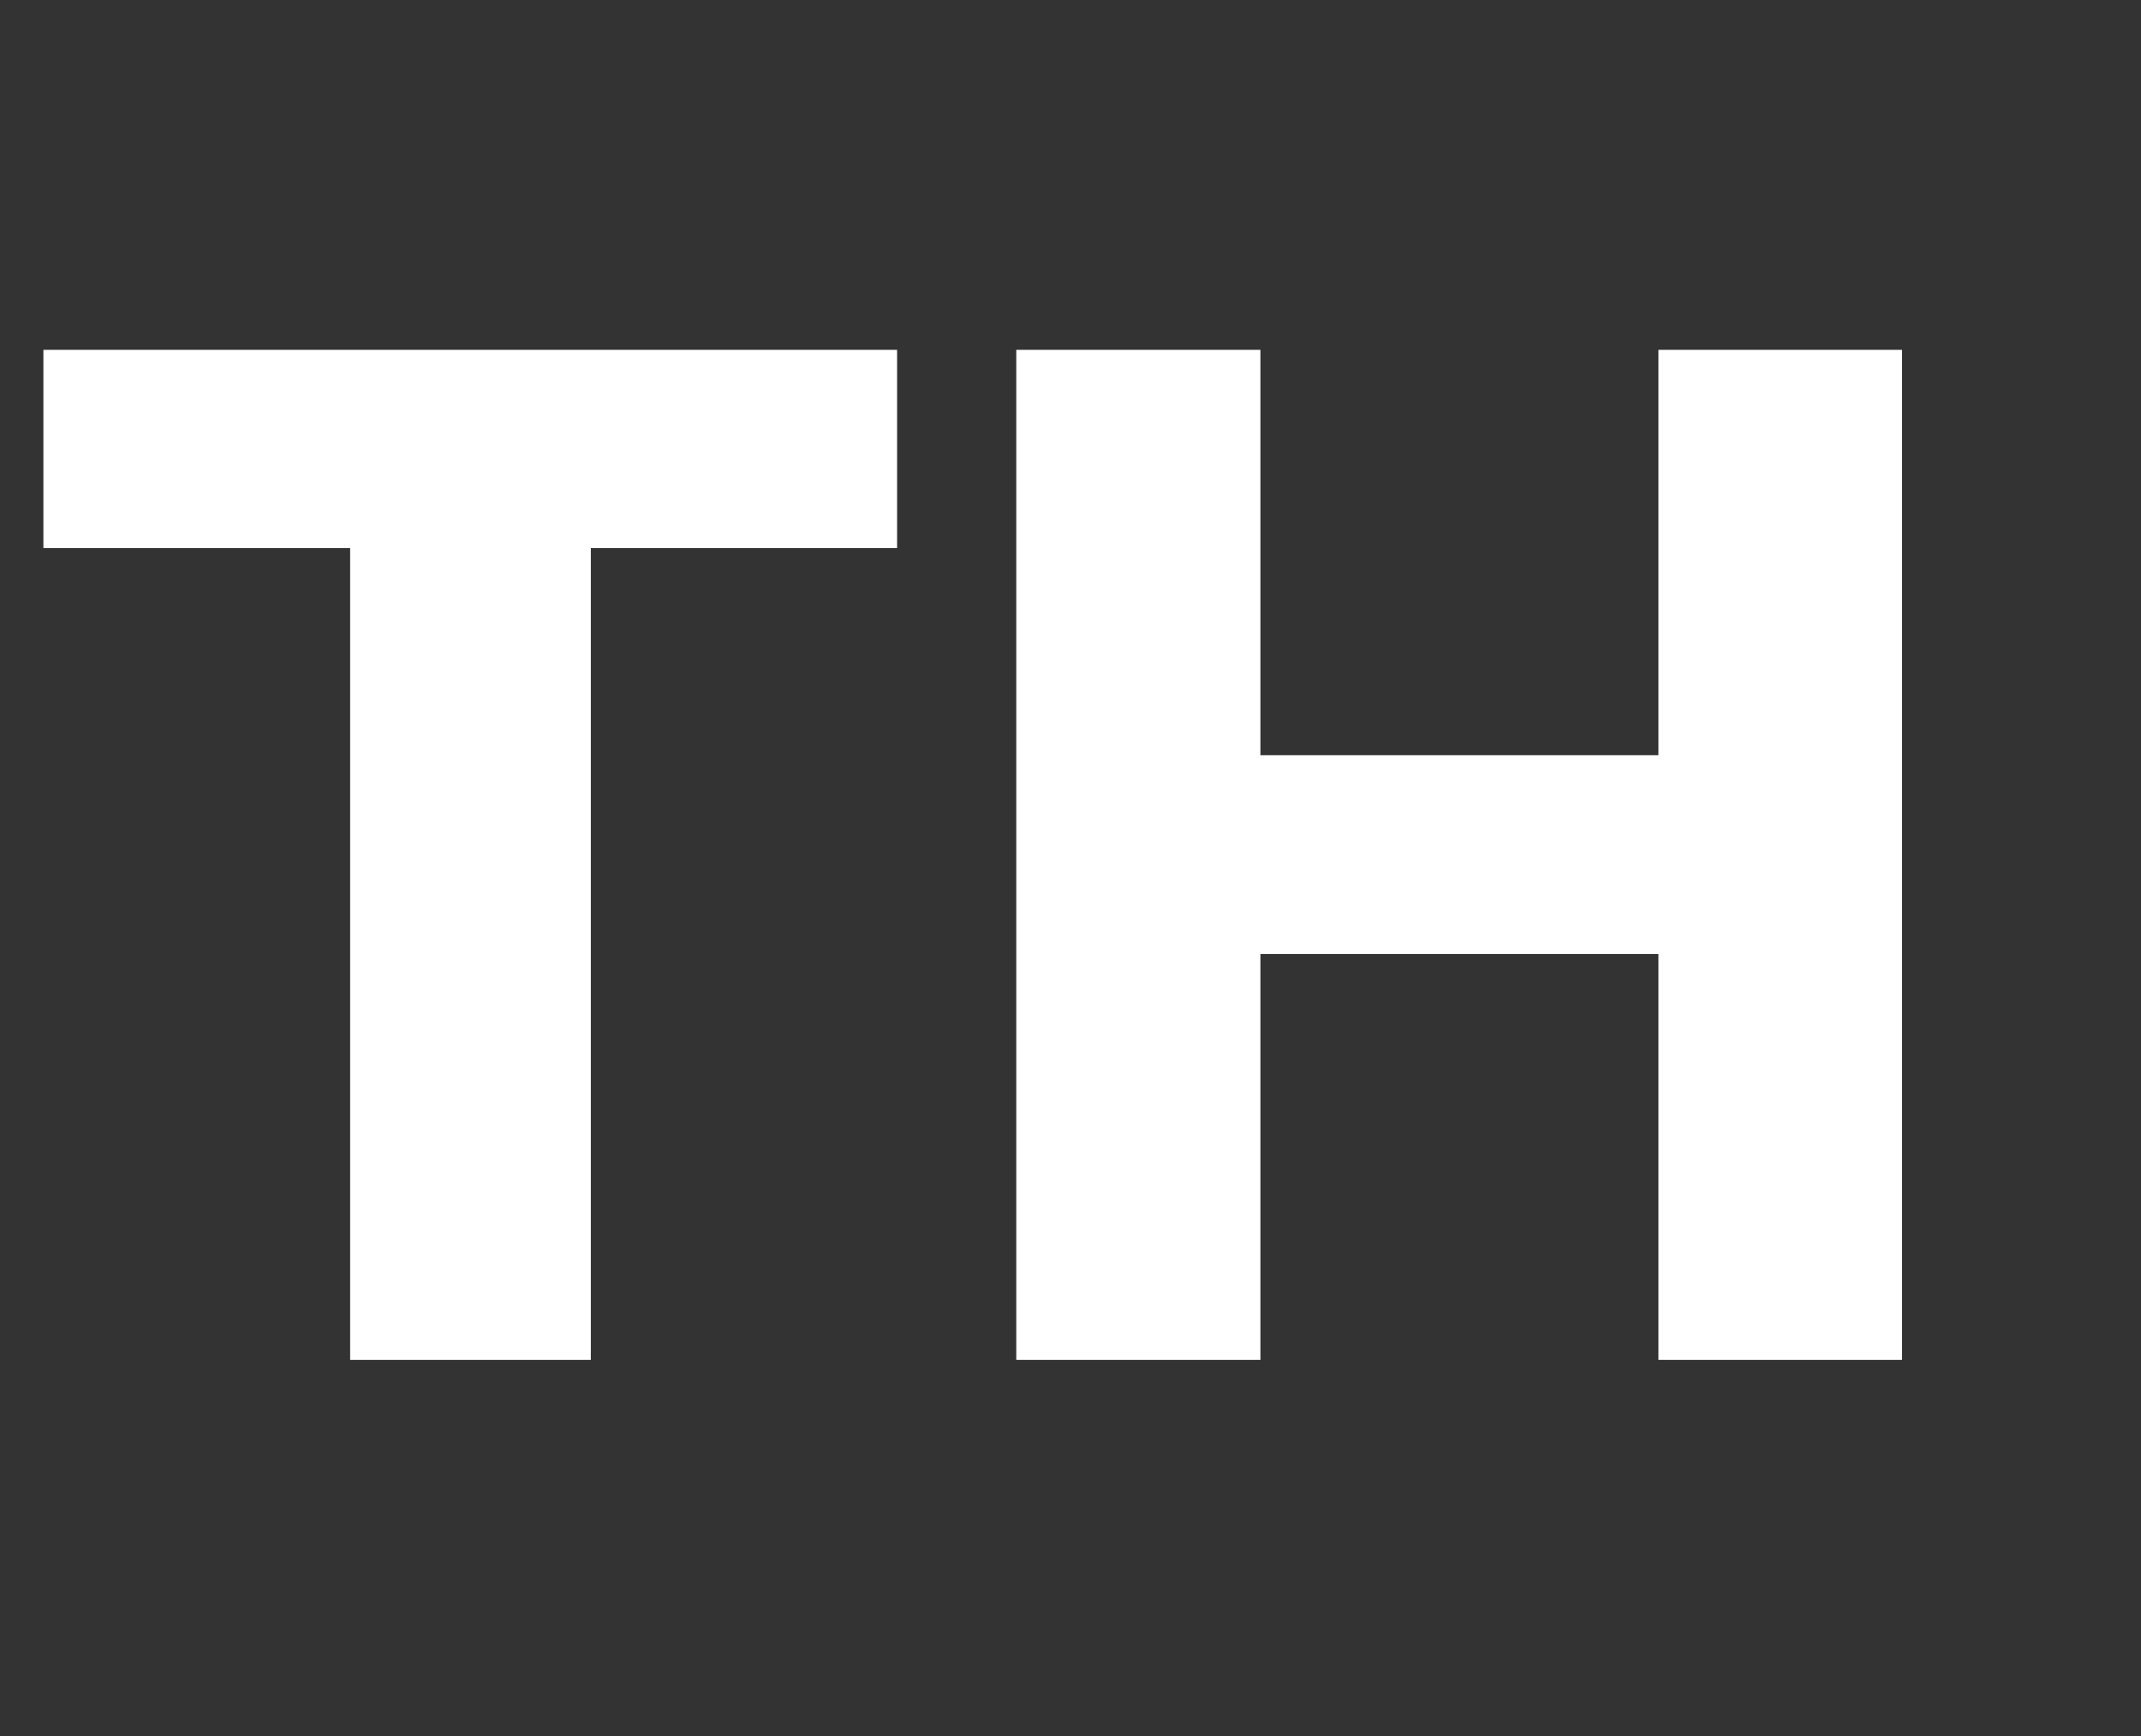 <svg width="74" height="60" viewBox="0 0 74 60" fill="none" xmlns="http://www.w3.org/2000/svg">
<rect x="0" y="0" width="74" height="60" fill="#333333" stroke="none"/>
<path d="M1.5 18.943V12.091H31.006V18.943H20.421V47H12.102V18.943H1.5ZM35.126 47V12.091H43.564V26.102H57.32V12.091H65.74V47H57.32V32.972H43.564V47H35.126Z" fill="white"/>
</svg>
